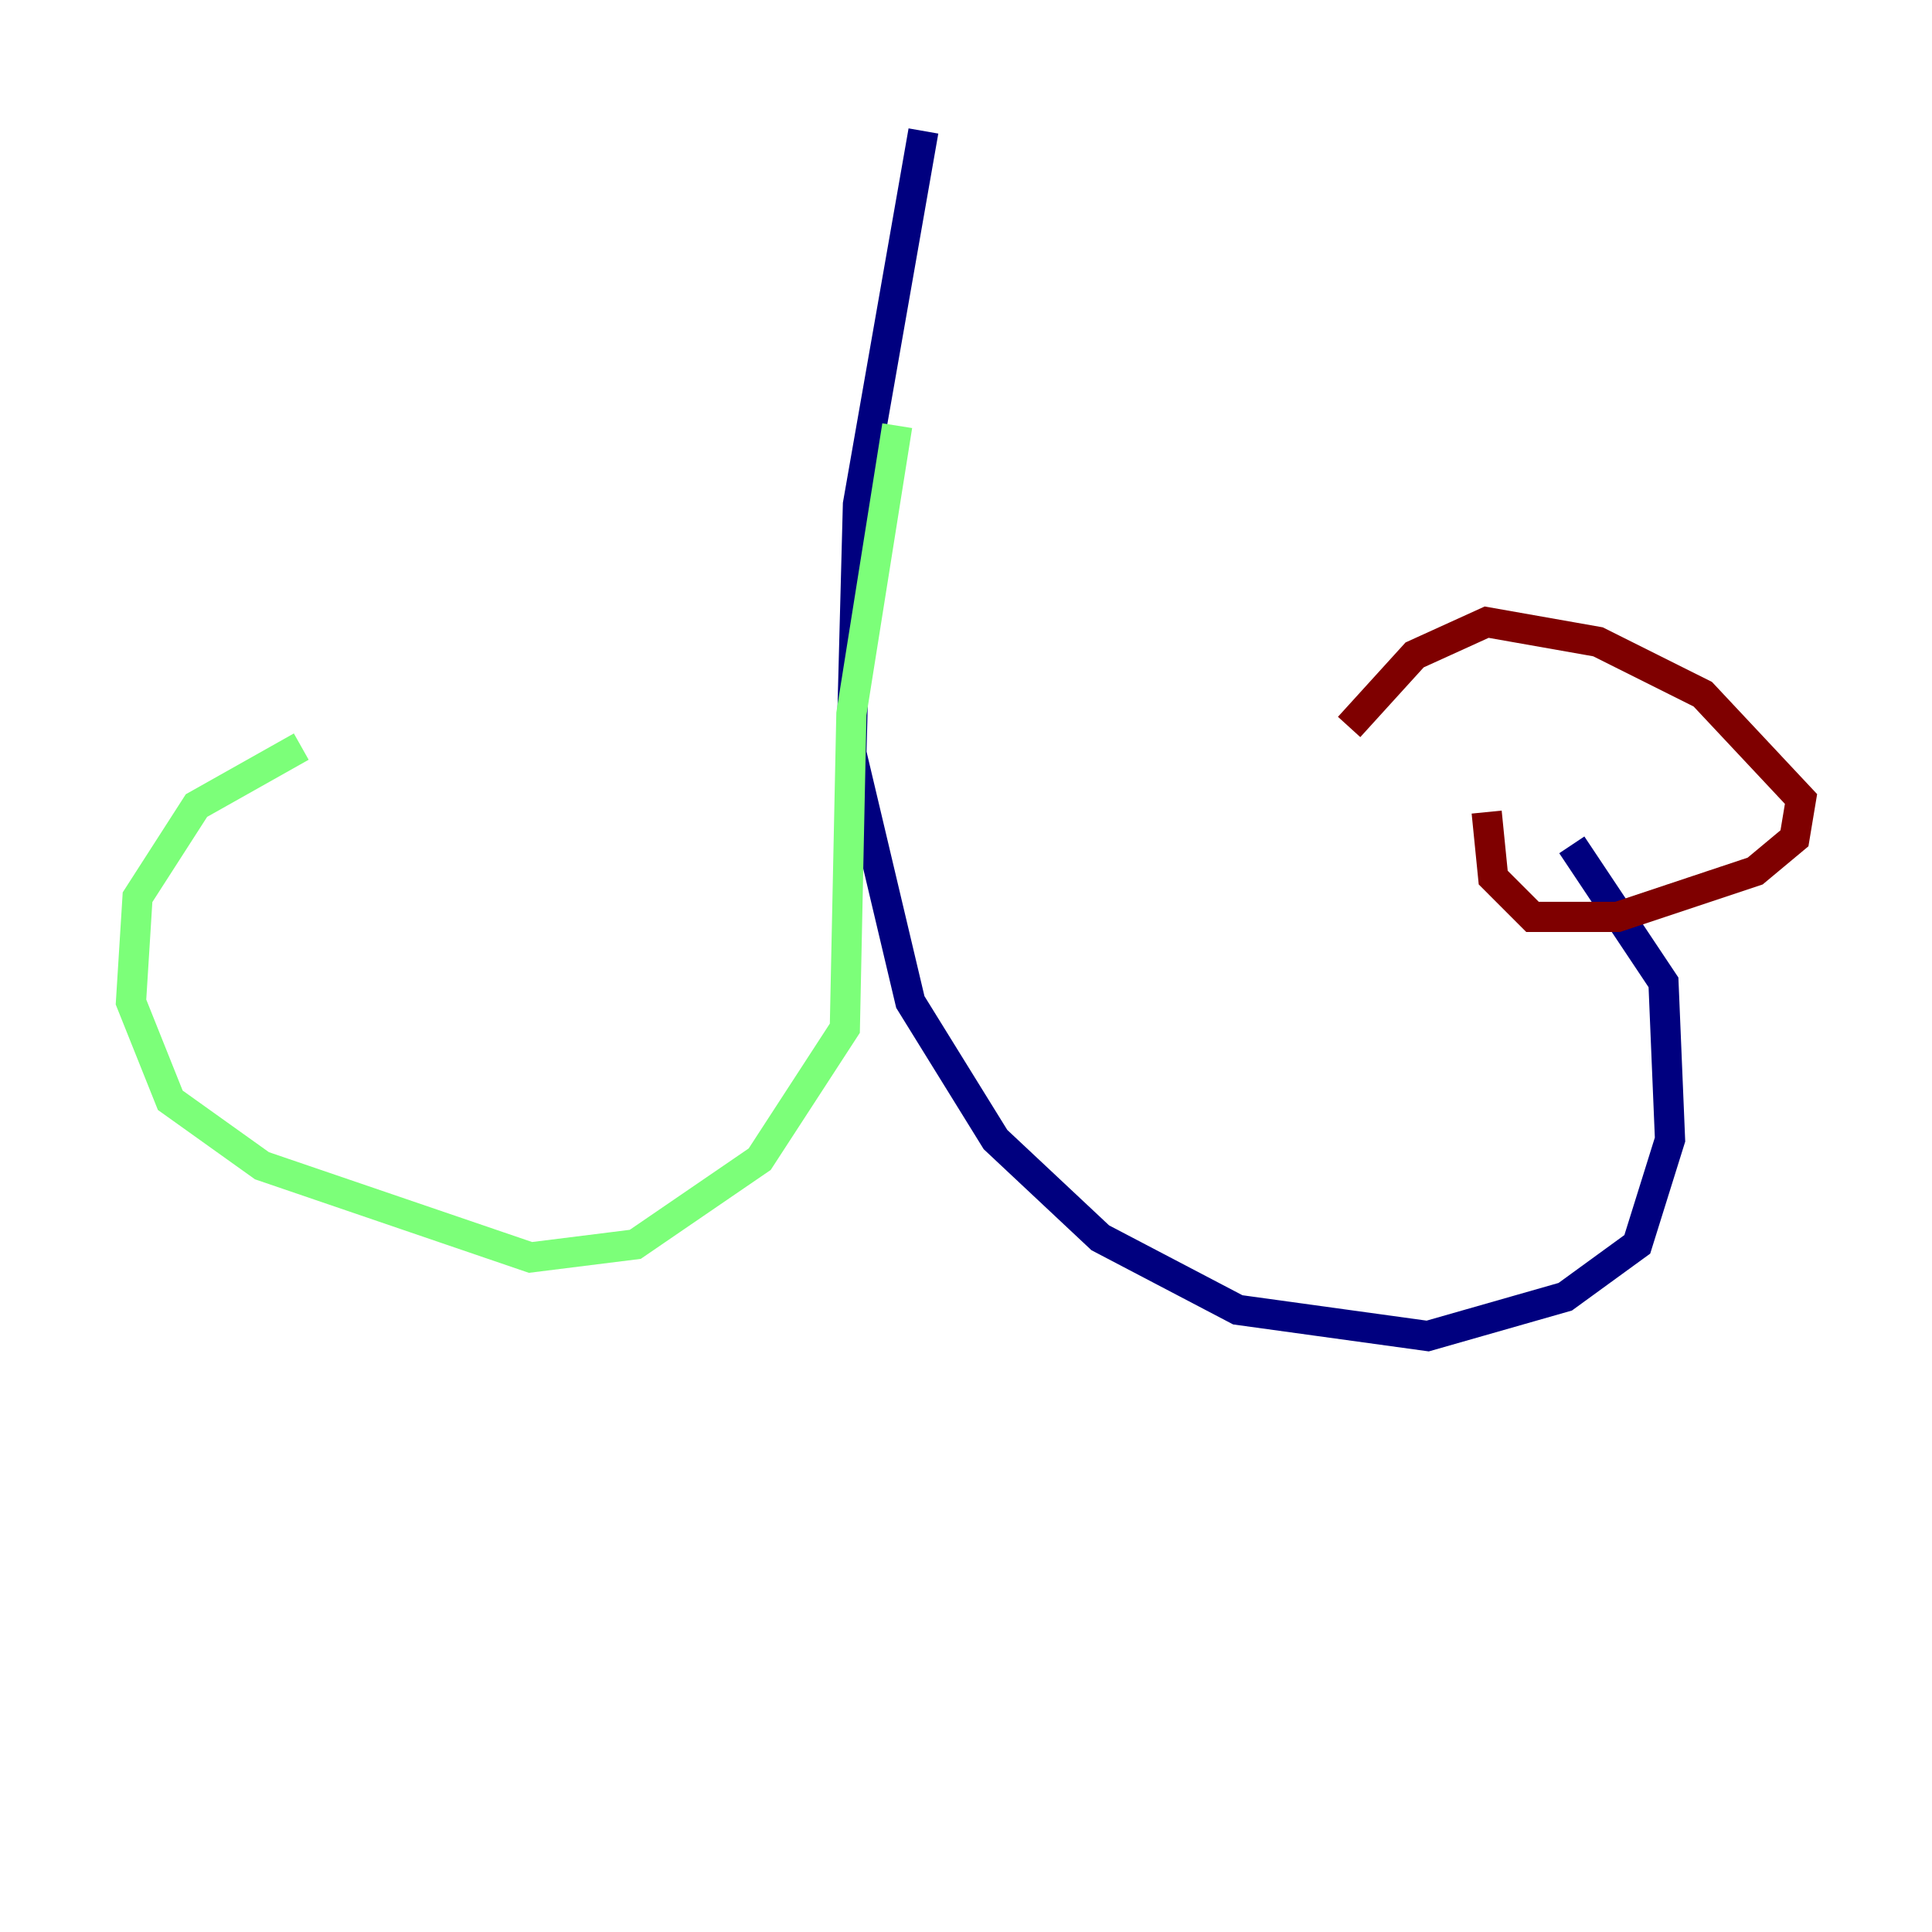 <?xml version="1.0" encoding="utf-8" ?>
<svg baseProfile="tiny" height="128" version="1.2" viewBox="0,0,128,128" width="128" xmlns="http://www.w3.org/2000/svg" xmlns:ev="http://www.w3.org/2001/xml-events" xmlns:xlink="http://www.w3.org/1999/xlink"><defs /><polyline fill="none" points="61.18,8.678 56.841,33.41 56.407,49.898 60.312,66.386 65.953,75.498 72.895,82.007 82.007,86.78 94.59,88.515 103.702,85.912 108.475,82.441 110.644,75.498 110.21,65.085 104.136,55.973" stroke="#00007f" stroke-width="2" /><polyline fill="none" points="59.444,28.203 56.407,47.295 55.973,68.122 50.332,76.8 42.088,82.441 35.146,83.308 17.356,77.234 11.281,72.895 8.678,66.386 9.112,59.444 13.017,53.37 19.959,49.464" stroke="#7cff79" stroke-width="2" /><polyline fill="none" points="98.495,53.803 98.929,58.142 101.532,60.746 107.173,60.746 116.285,57.709 118.888,55.539 119.322,52.936 112.814,45.993 105.871,42.522 98.495,41.22 93.722,43.39 89.383,48.163" stroke="#7f0000" stroke-width="2" /></svg>